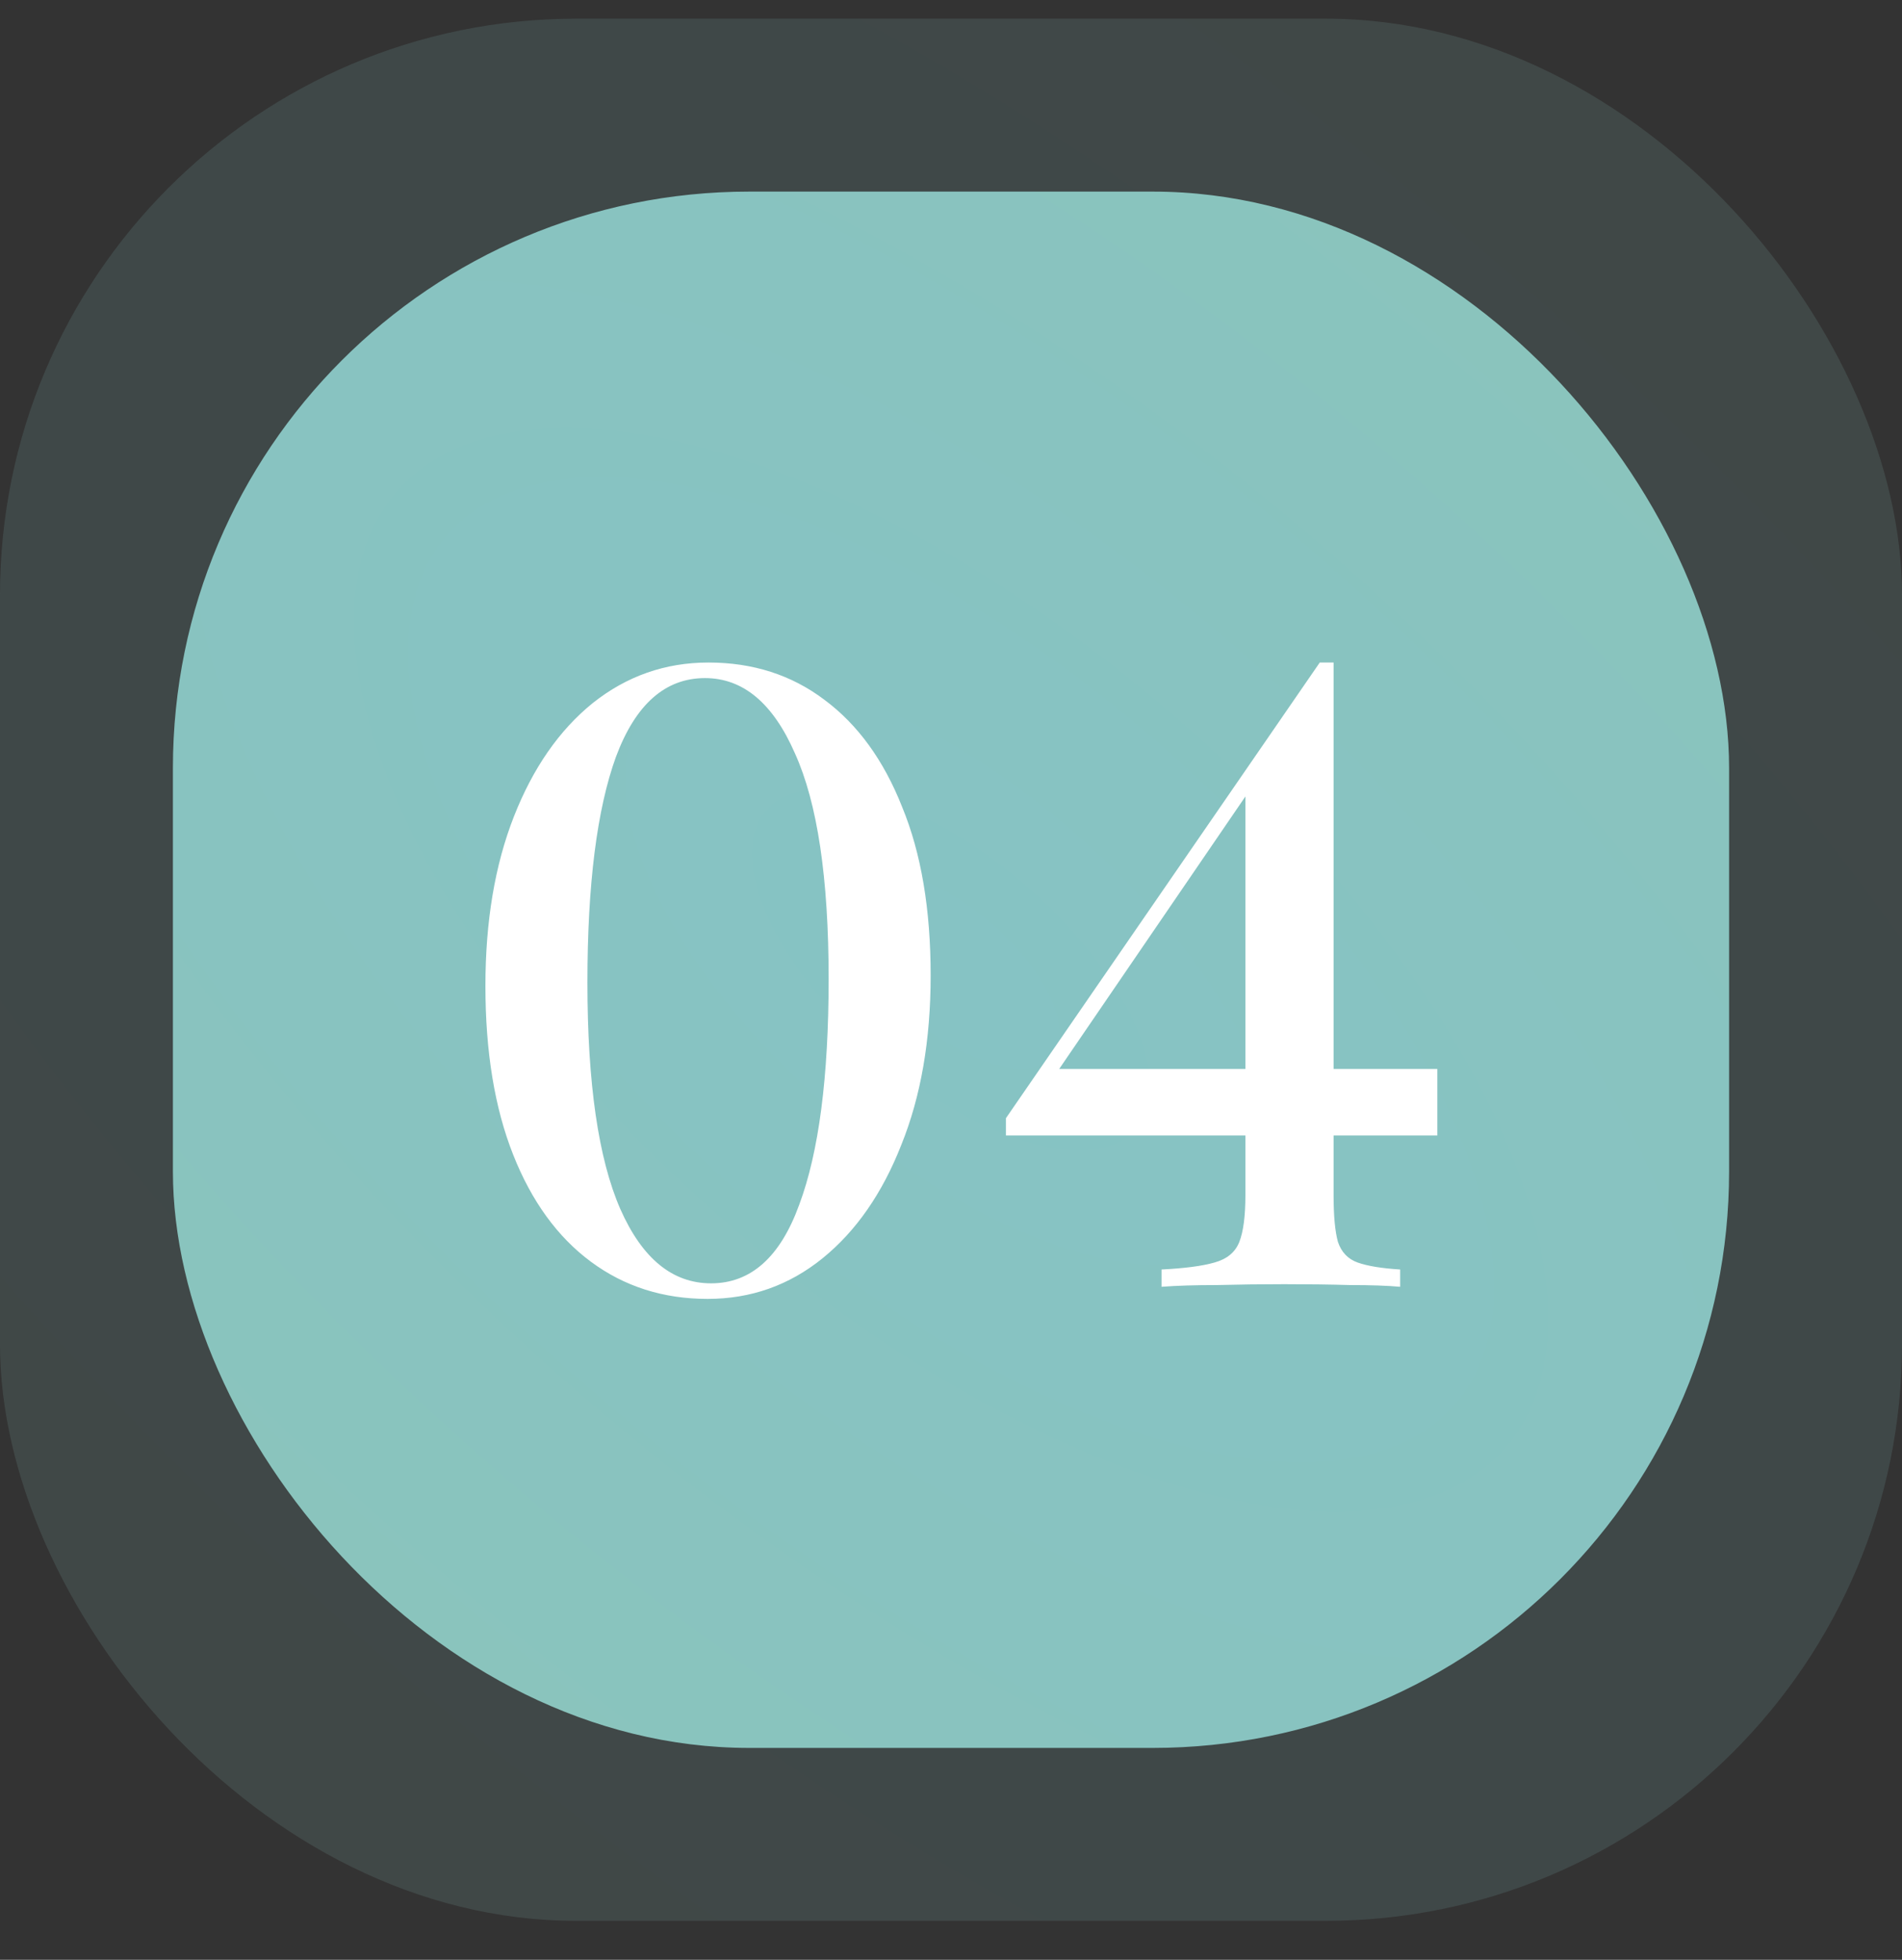 <svg width="33" height="34" viewBox="0 0 33 34" fill="none" xmlns="http://www.w3.org/2000/svg">
<rect x="0" y="0" width="33" height="34" fill="#333333" stroke="none"/>
<rect opacity="0.15" y="0.324" width="33" height="33" rx="10" fill="url(#paint0_radial_121_863)"/>
<rect x="3" y="3.324" width="27" height="27" rx="10" fill="url(#paint1_radial_121_863)"/>
<path d="M12.292 11.494C13.062 11.494 13.732 11.709 14.302 12.139C14.882 12.569 15.332 13.189 15.652 13.999C15.982 14.799 16.147 15.774 16.147 16.924C16.147 18.044 15.977 19.024 15.637 19.864C15.307 20.704 14.852 21.359 14.272 21.829C13.692 22.299 13.027 22.534 12.277 22.534C11.507 22.534 10.832 22.319 10.252 21.889C9.672 21.459 9.222 20.839 8.902 20.029C8.582 19.219 8.422 18.244 8.422 17.104C8.422 15.984 8.587 15.004 8.917 14.164C9.247 13.324 9.702 12.669 10.282 12.199C10.872 11.729 11.542 11.494 12.292 11.494ZM12.232 11.764C11.542 11.764 11.027 12.219 10.687 13.129C10.357 14.039 10.192 15.344 10.192 17.044C10.192 18.794 10.382 20.104 10.762 20.974C11.142 21.834 11.667 22.264 12.337 22.264C13.027 22.264 13.537 21.809 13.867 20.899C14.207 19.989 14.377 18.684 14.377 16.984C14.377 15.234 14.182 13.929 13.792 13.069C13.412 12.199 12.892 11.764 12.232 11.764ZM22.898 11.494L22.868 11.974L17.783 19.414L18.293 18.544H24.938V19.699H17.453V19.399L22.898 11.494ZM23.138 11.494V20.734C23.138 21.094 23.163 21.364 23.213 21.544C23.273 21.724 23.388 21.844 23.558 21.904C23.728 21.964 23.973 22.004 24.293 22.024V22.324C24.073 22.304 23.783 22.294 23.423 22.294C23.073 22.284 22.693 22.279 22.283 22.279C21.893 22.279 21.503 22.284 21.113 22.294C20.733 22.294 20.413 22.304 20.153 22.324V22.024C20.553 22.004 20.858 21.964 21.068 21.904C21.288 21.844 21.433 21.724 21.503 21.544C21.573 21.364 21.608 21.094 21.608 20.734V13.669L22.898 11.494H23.138Z" fill="white"/>
<defs>
<radialGradient id="paint0_radial_121_863" cx="0" cy="0" r="1" gradientUnits="userSpaceOnUse" gradientTransform="translate(16.5 16.824) rotate(-49.736) scale(28.319 62.268)">
<stop stop-color="#86C3C4"/>
<stop offset="1" stop-color="#8CC4B9"/>
</radialGradient>
<radialGradient id="paint1_radial_121_863" cx="0" cy="0" r="1" gradientUnits="userSpaceOnUse" gradientTransform="translate(16.5 16.824) rotate(-49.736) scale(23.17 50.947)">
<stop stop-color="#86C3C4"/>
<stop offset="1" stop-color="#8CC4B9"/>
</radialGradient>
</defs>
</svg>
